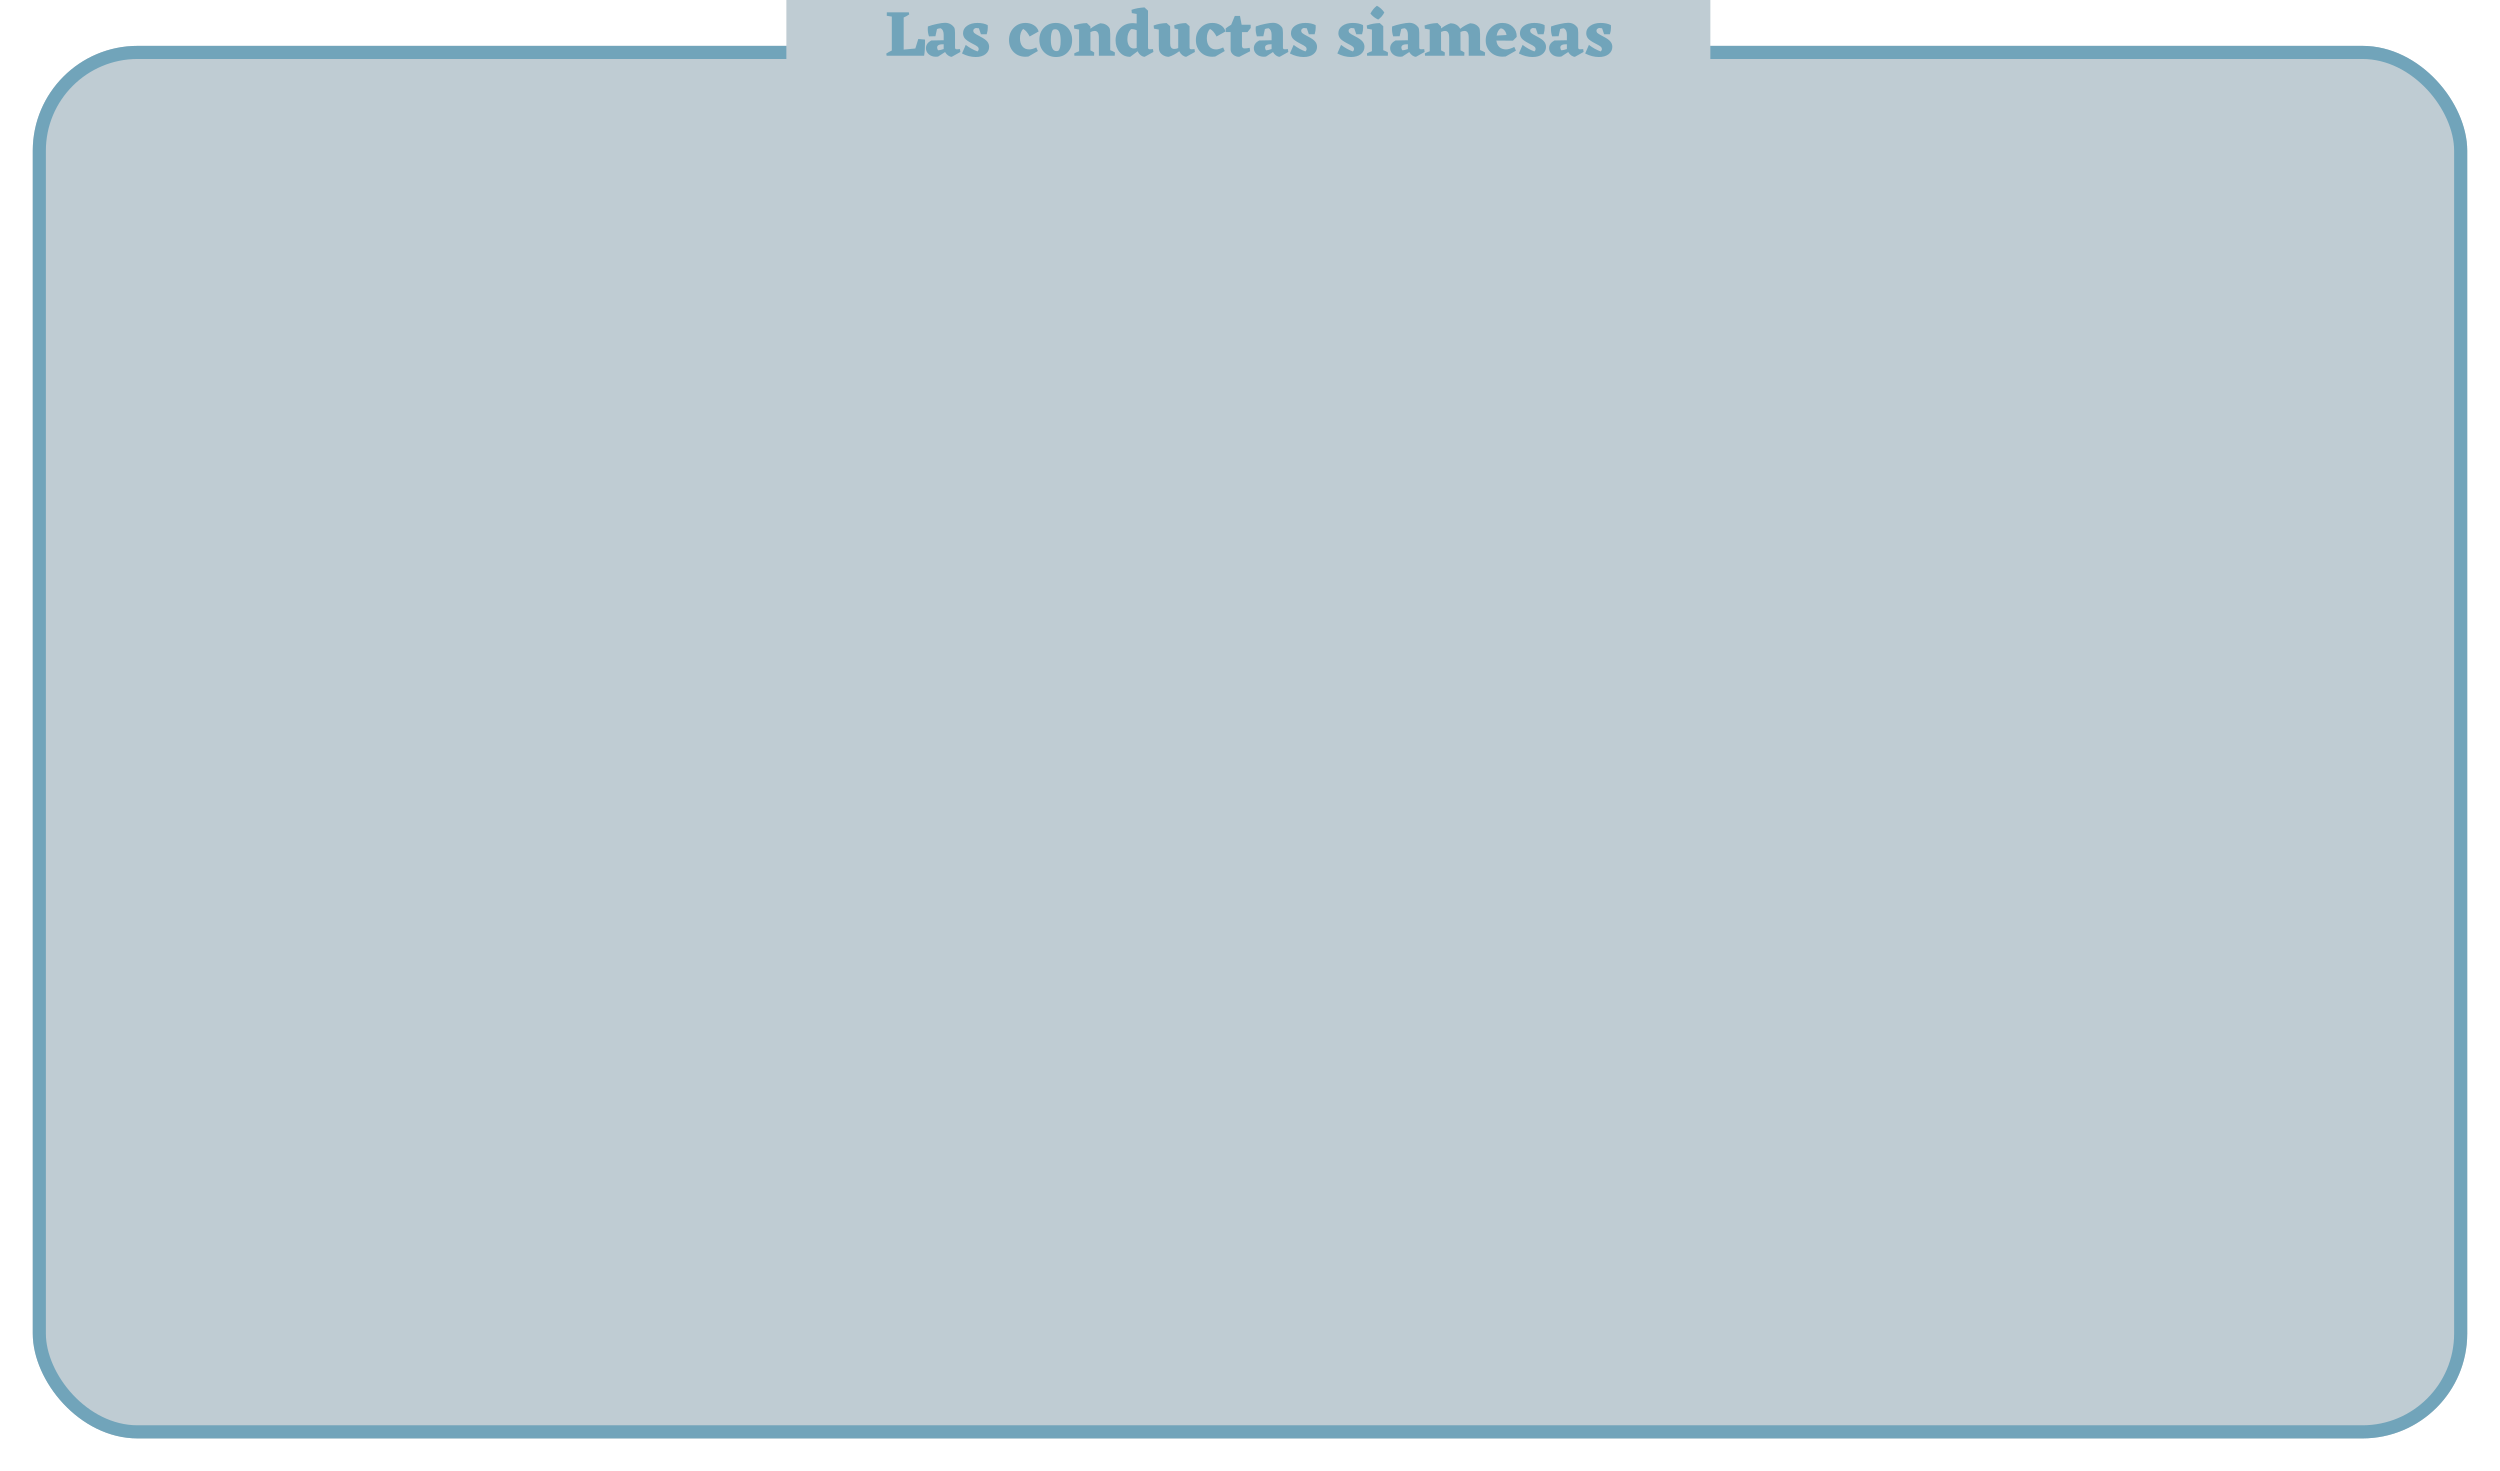<svg width="763" height="449" viewBox="0 0 763 449" fill="none" xmlns="http://www.w3.org/2000/svg">
<g filter="url(#filter0_d)">
<rect x="10" y="10" width="743" height="425" rx="32" fill="#BFCCD3"/>
<rect x="12" y="12" width="739" height="421" rx="30" stroke="#71A4BA" stroke-width="4"/>
</g>
<rect x="240" width="282" height="23" fill="#BFCCD3"/>
<path d="M282.32 12.82C282.32 14.567 282.227 15.96 282.04 17H270.6L270.48 16.36C270.987 16.013 271.553 15.7 272.18 15.42V5.06L270.64 4.82L270.66 3.76H277.38L277.5 4.4C277.02 4.747 276.453 5.06 275.8 5.34V15.14L279.36 14.8L280.26 11.9L282.32 12.08V12.82ZM293.112 15.86L290.472 17.34C290.099 17.327 289.726 17.187 289.352 16.92C288.979 16.653 288.672 16.307 288.432 15.88L286.312 17.26L285.632 17.32C284.766 17.32 284.039 17.067 283.452 16.56C282.879 16.053 282.592 15.44 282.592 14.72C282.592 13.72 283.132 12.933 284.212 12.36L288.012 12.28V10.64C288.012 9.613 287.706 8.94 287.092 8.62C286.666 8.647 286.292 8.727 285.972 8.86L285.492 11.06L283.532 11.1C283.279 10.38 283.152 9.62 283.152 8.82L283.192 8.08C283.992 7.773 284.919 7.513 285.972 7.3C287.026 7.073 287.839 6.96 288.412 6.96C289.599 6.96 290.539 7.447 291.232 8.42C291.379 8.673 291.459 9.18 291.472 9.94V14.52C291.472 14.867 291.639 15.04 291.972 15.04L292.512 15.02L292.992 14.98L293.112 15.86ZM286.012 14.5C286.012 14.847 286.126 15.133 286.352 15.36C286.752 15.333 287.306 15.207 288.012 14.98V13.5C286.679 13.473 286.012 13.807 286.012 14.5ZM297.042 9.38C297.042 9.62 297.128 9.84 297.302 10.04C297.475 10.227 298.095 10.6 299.162 11.16C300.228 11.707 300.948 12.22 301.322 12.7C301.695 13.167 301.882 13.7 301.882 14.3C301.882 15.207 301.508 15.953 300.762 16.54C300.015 17.113 299.022 17.4 297.782 17.4C296.382 17.4 294.988 17.04 293.602 16.32L294.742 13.7C295.902 14.593 297.102 15.26 298.342 15.7C298.582 15.487 298.702 15.24 298.702 14.96C298.702 14.707 298.602 14.48 298.402 14.28C298.215 14.08 297.602 13.72 296.562 13.2C295.535 12.667 294.835 12.173 294.462 11.72C294.102 11.253 293.922 10.727 293.922 10.14C293.922 9.207 294.328 8.453 295.142 7.88C295.968 7.293 297.035 7 298.342 7C299.555 7 300.588 7.22 301.442 7.66L301.482 8.36C301.482 9.053 301.368 9.753 301.142 10.46H299.382L298.762 8.64L297.842 8.54C297.308 8.7 297.042 8.98 297.042 9.38ZM313.854 17.26L312.974 17.32C311.534 17.32 310.334 16.847 309.374 15.9C308.428 14.94 307.954 13.713 307.954 12.22C307.954 10.713 308.434 9.467 309.394 8.48C310.354 7.493 311.561 7 313.014 7C313.948 7 314.781 7.227 315.514 7.68C316.248 8.12 316.741 8.76 316.994 9.6L314.254 11.14C313.681 10.007 313.014 9.233 312.254 8.82C311.614 9.513 311.294 10.473 311.294 11.7C311.294 12.7 311.534 13.513 312.014 14.14C312.508 14.767 313.201 15.08 314.094 15.08C314.721 15.08 315.448 14.88 316.274 14.48L316.754 15.58L313.854 17.26ZM317.212 12.14C317.212 10.633 317.686 9.4 318.632 8.44C319.579 7.48 320.779 7 322.232 7C323.686 7 324.879 7.487 325.812 8.46C326.746 9.433 327.212 10.693 327.212 12.24C327.212 13.773 326.752 15.02 325.832 15.98C324.926 16.927 323.752 17.4 322.312 17.4C320.846 17.4 319.626 16.907 318.652 15.92C317.692 14.92 317.212 13.66 317.212 12.14ZM322.972 15.5C323.466 15.127 323.712 14.113 323.712 12.46C323.712 10.1 323.172 8.92 322.092 8.92C321.759 8.92 321.499 8.993 321.312 9.14C320.912 9.673 320.712 10.687 320.712 12.18C320.712 13.193 320.852 14.02 321.132 14.66C321.412 15.287 321.839 15.6 322.412 15.6C322.599 15.6 322.786 15.567 322.972 15.5ZM338.839 15.32C339.426 15.52 339.906 15.753 340.279 16.02L340.219 17H335.379V11.46C335.379 10.113 334.952 9.44 334.099 9.44C333.712 9.44 333.279 9.56 332.799 9.8V15.38C333.279 15.593 333.666 15.807 333.959 16.02L333.919 17H327.899L327.859 16.3C328.272 16.06 328.766 15.84 329.339 15.64V9.02L327.859 8.74L327.759 7.78C328.946 7.327 330.266 7.08 331.719 7.04L332.799 8.12V8.76C333.879 7.947 334.886 7.393 335.819 7.1C337.072 7.14 337.999 7.62 338.599 8.54C338.746 8.807 338.826 9.413 338.839 10.36V15.32ZM352.014 15.86L349.354 17.34C348.954 17.327 348.554 17.167 348.154 16.86C347.754 16.553 347.441 16.147 347.214 15.64L344.934 17.34C343.641 17.353 342.574 16.887 341.734 15.94C340.894 14.98 340.474 13.773 340.474 12.32C340.474 10.8 340.967 9.547 341.954 8.56C342.941 7.56 344.221 7.06 345.794 7.06L346.914 7.16V4.26L345.434 4L345.334 3C346.454 2.6 347.774 2.353 349.294 2.26L350.374 3.26V14.5C350.374 14.86 350.541 15.04 350.874 15.04L351.394 15.02L351.894 14.98L352.014 15.86ZM344.074 11.96C344.074 12.773 344.247 13.453 344.594 14C344.954 14.533 345.441 14.8 346.054 14.8C346.347 14.8 346.634 14.747 346.914 14.64V9.22C346.381 8.98 345.807 8.867 345.194 8.88C344.447 9.6 344.074 10.627 344.074 11.96ZM364.69 15.86L362.03 17.34C361.643 17.313 361.25 17.147 360.85 16.84C360.463 16.533 360.15 16.133 359.91 15.64C358.843 16.453 357.77 17.02 356.69 17.34C356.01 17.34 355.363 17.127 354.75 16.7C354.15 16.273 353.81 15.74 353.73 15.1L353.67 13.96V9.02L352.19 8.74L352.09 7.78C353.277 7.327 354.597 7.08 356.05 7.04L357.13 8V13.28C357.13 14.387 357.55 14.94 358.39 14.94C358.803 14.94 359.203 14.853 359.59 14.68V8.96L358.47 8.68L358.37 7.72C359.437 7.293 360.637 7.067 361.97 7.04L363.05 8V14.52C363.05 14.867 363.217 15.04 363.55 15.04L364.07 15.02L364.57 14.98L364.69 15.86ZM370.886 17.26L370.006 17.32C368.566 17.32 367.366 16.847 366.406 15.9C365.459 14.94 364.986 13.713 364.986 12.22C364.986 10.713 365.466 9.467 366.426 8.48C367.386 7.493 368.592 7 370.046 7C370.979 7 371.812 7.227 372.546 7.68C373.279 8.12 373.772 8.76 374.026 9.6L371.286 11.14C370.712 10.007 370.046 9.233 369.286 8.82C368.646 9.513 368.326 10.473 368.326 11.7C368.326 12.7 368.566 13.513 369.046 14.14C369.539 14.767 370.232 15.08 371.126 15.08C371.752 15.08 372.479 14.88 373.306 14.48L373.786 15.58L370.886 17.26ZM379.803 14.78C380.27 14.78 380.803 14.72 381.403 14.6L381.543 15.64L378.243 17.34C377.577 17.367 376.963 17.16 376.403 16.72C375.857 16.267 375.583 15.74 375.583 15.14V9.78H374.123L374.063 8.7C374.503 8.327 375.07 7.94 375.763 7.54L376.863 4.86H378.443L378.943 7.54H381.703L381.723 8.54L380.723 9.8H379.043V13.92C379.043 14.493 379.297 14.78 379.803 14.78ZM393.19 15.86L390.55 17.34C390.177 17.327 389.804 17.187 389.43 16.92C389.057 16.653 388.75 16.307 388.51 15.88L386.39 17.26L385.71 17.32C384.844 17.32 384.117 17.067 383.53 16.56C382.957 16.053 382.67 15.44 382.67 14.72C382.67 13.72 383.21 12.933 384.29 12.36L388.09 12.28V10.64C388.09 9.613 387.784 8.94 387.17 8.62C386.744 8.647 386.37 8.727 386.05 8.86L385.57 11.06L383.61 11.1C383.357 10.38 383.23 9.62 383.23 8.82L383.27 8.08C384.07 7.773 384.997 7.513 386.05 7.3C387.104 7.073 387.917 6.96 388.49 6.96C389.677 6.96 390.617 7.447 391.31 8.42C391.457 8.673 391.537 9.18 391.55 9.94V14.52C391.55 14.867 391.717 15.04 392.05 15.04L392.59 15.02L393.07 14.98L393.19 15.86ZM386.09 14.5C386.09 14.847 386.204 15.133 386.43 15.36C386.83 15.333 387.384 15.207 388.09 14.98V13.5C386.757 13.473 386.09 13.807 386.09 14.5ZM397.12 9.38C397.12 9.62 397.207 9.84 397.38 10.04C397.553 10.227 398.173 10.6 399.24 11.16C400.307 11.707 401.027 12.22 401.4 12.7C401.773 13.167 401.96 13.7 401.96 14.3C401.96 15.207 401.587 15.953 400.84 16.54C400.093 17.113 399.1 17.4 397.86 17.4C396.46 17.4 395.067 17.04 393.68 16.32L394.82 13.7C395.98 14.593 397.18 15.26 398.42 15.7C398.66 15.487 398.78 15.24 398.78 14.96C398.78 14.707 398.68 14.48 398.48 14.28C398.293 14.08 397.68 13.72 396.64 13.2C395.613 12.667 394.913 12.173 394.54 11.72C394.18 11.253 394 10.727 394 10.14C394 9.207 394.407 8.453 395.22 7.88C396.047 7.293 397.113 7 398.42 7C399.633 7 400.667 7.22 401.52 7.66L401.56 8.36C401.56 9.053 401.447 9.753 401.22 10.46H399.46L398.84 8.64L397.92 8.54C397.387 8.7 397.12 8.98 397.12 9.38ZM411.593 9.38C411.593 9.62 411.679 9.84 411.853 10.04C412.026 10.227 412.646 10.6 413.713 11.16C414.779 11.707 415.499 12.22 415.873 12.7C416.246 13.167 416.433 13.7 416.433 14.3C416.433 15.207 416.059 15.953 415.313 16.54C414.566 17.113 413.573 17.4 412.333 17.4C410.933 17.4 409.539 17.04 408.153 16.32L409.293 13.7C410.453 14.593 411.653 15.26 412.893 15.7C413.133 15.487 413.253 15.24 413.253 14.96C413.253 14.707 413.153 14.48 412.952 14.28C412.766 14.08 412.153 13.72 411.113 13.2C410.086 12.667 409.386 12.173 409.013 11.72C408.653 11.253 408.472 10.727 408.472 10.14C408.472 9.207 408.879 8.453 409.693 7.88C410.519 7.293 411.586 7 412.893 7C414.106 7 415.139 7.22 415.993 7.66L416.033 8.36C416.033 9.053 415.919 9.753 415.693 10.46H413.933L413.313 8.64L412.393 8.54C411.859 8.7 411.593 8.98 411.593 9.38ZM420.632 5.98C419.712 5.567 418.919 4.96 418.252 4.16C418.786 3.133 419.446 2.333 420.232 1.76C421.126 2.227 421.879 2.907 422.492 3.8C422.052 4.68 421.432 5.407 420.632 5.98ZM422.172 15.32C422.759 15.52 423.239 15.753 423.612 16.02L423.572 17H417.232L417.192 16.3C417.659 16.033 418.166 15.807 418.712 15.62V9.02L417.232 8.74L417.132 7.78C418.319 7.327 419.639 7.08 421.092 7.04L422.172 8V15.32ZM434.792 15.86L432.152 17.34C431.779 17.327 431.405 17.187 431.032 16.92C430.659 16.653 430.352 16.307 430.112 15.88L427.992 17.26L427.312 17.32C426.445 17.32 425.719 17.067 425.132 16.56C424.559 16.053 424.272 15.44 424.272 14.72C424.272 13.72 424.812 12.933 425.892 12.36L429.692 12.28V10.64C429.692 9.613 429.385 8.94 428.772 8.62C428.345 8.647 427.972 8.727 427.652 8.86L427.172 11.06L425.212 11.1C424.959 10.38 424.832 9.62 424.832 8.82L424.872 8.08C425.672 7.773 426.599 7.513 427.652 7.3C428.705 7.073 429.519 6.96 430.092 6.96C431.279 6.96 432.219 7.447 432.912 8.42C433.059 8.673 433.139 9.18 433.152 9.94V14.52C433.152 14.867 433.319 15.04 433.652 15.04L434.192 15.02L434.672 14.98L434.792 15.86ZM427.692 14.5C427.692 14.847 427.805 15.133 428.032 15.36C428.432 15.333 428.985 15.207 429.692 14.98V13.5C428.359 13.473 427.692 13.807 427.692 14.5ZM451.711 15.28C452.351 15.507 452.864 15.753 453.251 16.02L453.191 17H448.251V11.46C448.251 10.113 447.824 9.44 446.971 9.44C446.597 9.44 446.184 9.547 445.731 9.76L445.751 15.36C446.164 15.533 446.564 15.753 446.951 16.02L446.891 17H442.291V11.46C442.291 10.113 441.864 9.44 441.011 9.44C440.677 9.44 440.277 9.54 439.811 9.74V15.38C440.291 15.593 440.677 15.807 440.971 16.02L440.931 17H434.911L434.871 16.3C435.284 16.06 435.777 15.84 436.351 15.64V9.02L434.871 8.74L434.771 7.78C435.957 7.327 437.277 7.08 438.731 7.04L439.811 8.12V8.68C440.864 7.907 441.837 7.38 442.731 7.1C443.984 7.14 444.911 7.62 445.511 8.54L445.631 8.8C446.711 7.973 447.731 7.407 448.691 7.1C449.944 7.14 450.871 7.62 451.471 8.54C451.617 8.807 451.697 9.413 451.711 10.36V15.28ZM461.743 12.42L456.703 12.38C456.796 13.247 457.103 13.913 457.623 14.38C458.156 14.847 458.823 15.08 459.623 15.08C460.329 15.08 461.176 14.827 462.163 14.32L462.663 15.46L459.523 17.24L458.603 17.3C457.123 17.3 455.889 16.833 454.903 15.9C453.929 14.967 453.443 13.773 453.443 12.32C453.443 10.84 453.936 9.587 454.923 8.56C455.923 7.52 457.129 7 458.543 7C459.836 7 460.889 7.393 461.703 8.18C462.516 8.953 462.916 9.98 462.903 11.26L461.743 12.42ZM458.003 8.66C457.363 9.06 456.956 9.793 456.783 10.86L459.783 10.68C459.703 10.133 459.496 9.667 459.163 9.28C458.843 8.88 458.456 8.673 458.003 8.66ZM467.003 9.38C467.003 9.62 467.089 9.84 467.263 10.04C467.436 10.227 468.056 10.6 469.123 11.16C470.189 11.707 470.909 12.22 471.283 12.7C471.656 13.167 471.843 13.7 471.843 14.3C471.843 15.207 471.469 15.953 470.723 16.54C469.976 17.113 468.983 17.4 467.743 17.4C466.343 17.4 464.949 17.04 463.563 16.32L464.703 13.7C465.863 14.593 467.063 15.26 468.303 15.7C468.543 15.487 468.663 15.24 468.663 14.96C468.663 14.707 468.563 14.48 468.363 14.28C468.176 14.08 467.563 13.72 466.523 13.2C465.496 12.667 464.796 12.173 464.423 11.72C464.063 11.253 463.883 10.727 463.883 10.14C463.883 9.207 464.289 8.453 465.103 7.88C465.929 7.293 466.996 7 468.303 7C469.516 7 470.549 7.22 471.403 7.66L471.443 8.36C471.443 9.053 471.329 9.753 471.103 10.46H469.343L468.723 8.64L467.803 8.54C467.269 8.7 467.003 8.98 467.003 9.38ZM483.308 15.86L480.668 17.34C480.294 17.327 479.921 17.187 479.548 16.92C479.174 16.653 478.868 16.307 478.628 15.88L476.508 17.26L475.828 17.32C474.961 17.32 474.234 17.067 473.648 16.56C473.074 16.053 472.788 15.44 472.788 14.72C472.788 13.72 473.328 12.933 474.408 12.36L478.208 12.28V10.64C478.208 9.613 477.901 8.94 477.288 8.62C476.861 8.647 476.488 8.727 476.168 8.86L475.688 11.06L473.728 11.1C473.474 10.38 473.348 9.62 473.348 8.82L473.388 8.08C474.188 7.773 475.114 7.513 476.168 7.3C477.221 7.073 478.034 6.96 478.608 6.96C479.794 6.96 480.734 7.447 481.428 8.42C481.574 8.673 481.654 9.18 481.668 9.94V14.52C481.668 14.867 481.834 15.04 482.168 15.04L482.708 15.02L483.188 14.98L483.308 15.86ZM476.208 14.5C476.208 14.847 476.321 15.133 476.548 15.36C476.948 15.333 477.501 15.207 478.208 14.98V13.5C476.874 13.473 476.208 13.807 476.208 14.5ZM487.237 9.38C487.237 9.62 487.324 9.84 487.497 10.04C487.67 10.227 488.29 10.6 489.357 11.16C490.424 11.707 491.144 12.22 491.517 12.7C491.89 13.167 492.077 13.7 492.077 14.3C492.077 15.207 491.704 15.953 490.957 16.54C490.21 17.113 489.217 17.4 487.977 17.4C486.577 17.4 485.184 17.04 483.797 16.32L484.937 13.7C486.097 14.593 487.297 15.26 488.537 15.7C488.777 15.487 488.897 15.24 488.897 14.96C488.897 14.707 488.797 14.48 488.597 14.28C488.41 14.08 487.797 13.72 486.757 13.2C485.73 12.667 485.03 12.173 484.657 11.72C484.297 11.253 484.117 10.727 484.117 10.14C484.117 9.207 484.524 8.453 485.337 7.88C486.164 7.293 487.23 7 488.537 7C489.75 7 490.784 7.22 491.637 7.66L491.677 8.36C491.677 9.053 491.564 9.753 491.337 10.46H489.577L488.957 8.64L488.037 8.54C487.504 8.7 487.237 8.98 487.237 9.38Z" fill="#71A4BA"/>
<defs>
<filter id="filter0_d" x="0" y="4" width="763" height="445" filterUnits="userSpaceOnUse" color-interpolation-filters="sRGB">
<feFlood flood-opacity="0" result="BackgroundImageFix"/>
<feColorMatrix in="SourceAlpha" type="matrix" values="0 0 0 0 0 0 0 0 0 0 0 0 0 0 0 0 0 0 127 0"/>
<feOffset dy="4"/>
<feGaussianBlur stdDeviation="5"/>
<feColorMatrix type="matrix" values="0 0 0 0 0.443 0 0 0 0 0.643 0 0 0 0 0.729 0 0 0 0.25 0"/>
<feBlend mode="normal" in2="BackgroundImageFix" result="effect1_dropShadow"/>
<feBlend mode="normal" in="SourceGraphic" in2="effect1_dropShadow" result="shape"/>
</filter>
</defs>
</svg>
